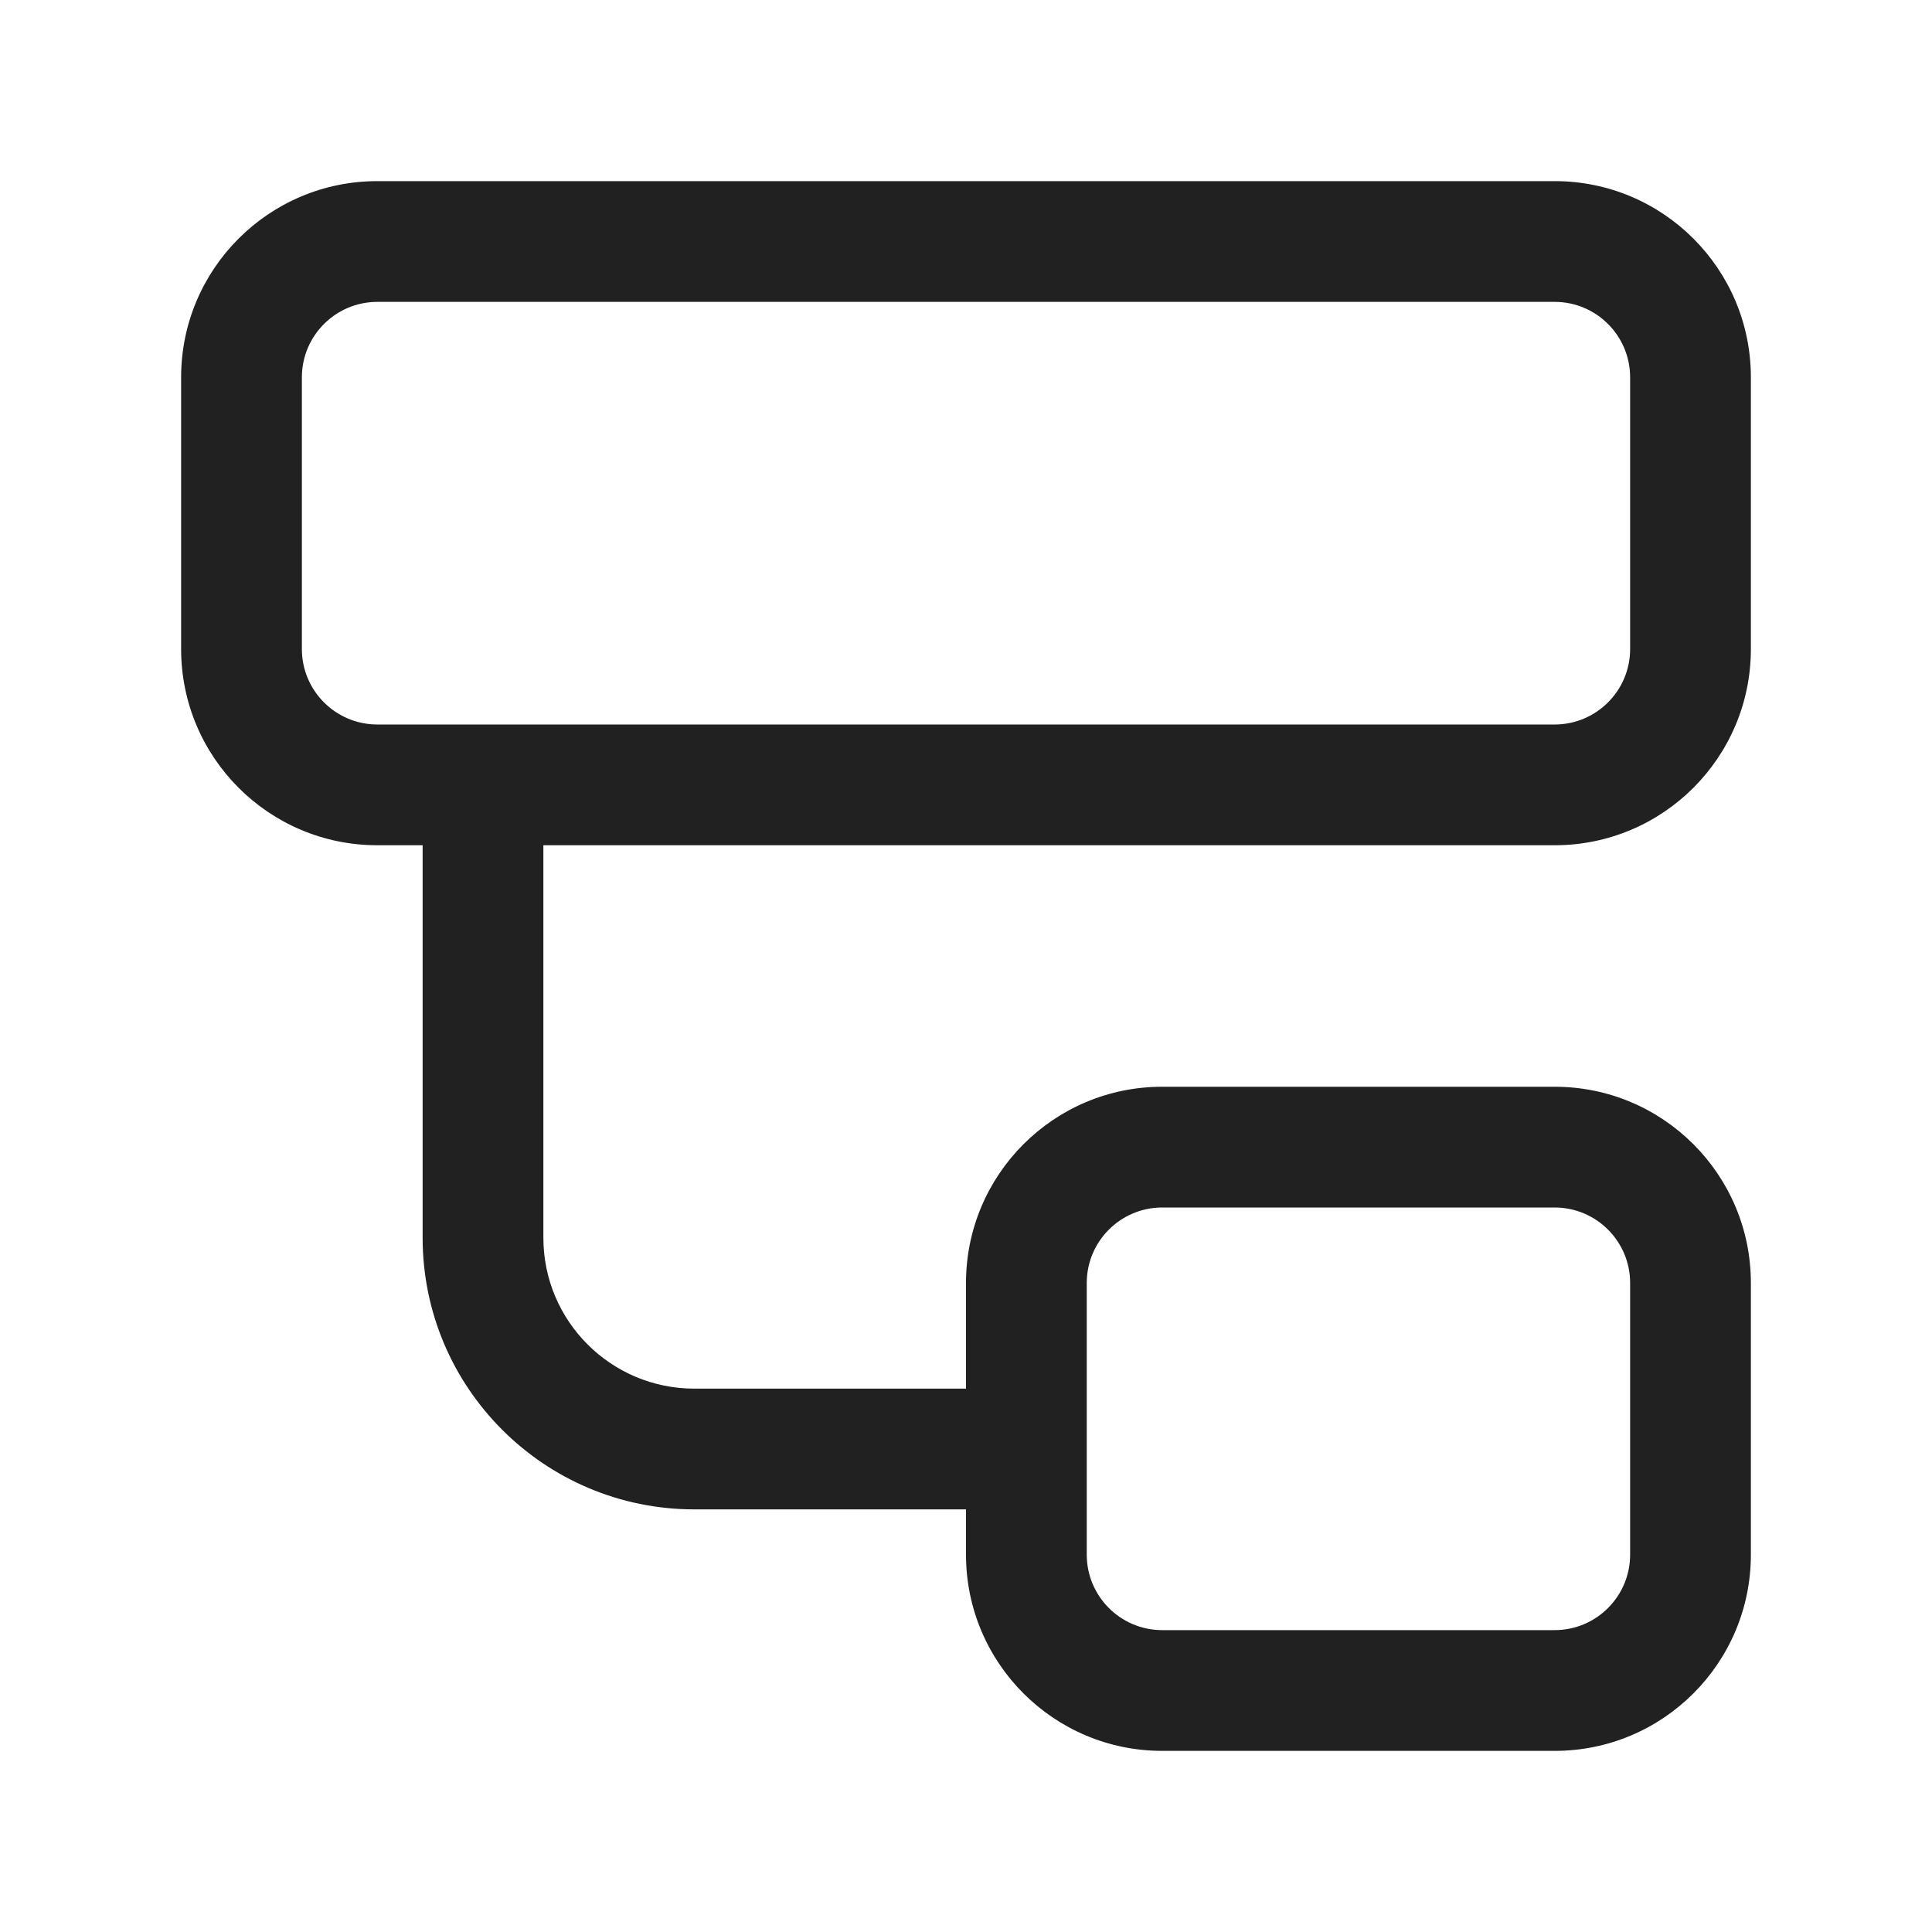 <svg width="32" height="32" viewBox="0 0 32 32" fill="none" xmlns="http://www.w3.org/2000/svg">
<path d="M3 6.25C3 4.455 4.455 3 6.25 3H25.75C27.545 3 29 4.455 29 6.25V10.75C29 12.545 27.545 14 25.75 14H9V20.5C9 21.881 10.119 23 11.5 23H16V21.25C16 19.455 17.455 18 19.25 18H25.75C27.545 18 29 19.455 29 21.25V25.75C29 27.545 27.545 29 25.75 29H19.25C17.455 29 16 27.545 16 25.75V25H11.5C9.015 25 7 22.985 7 20.5V14H6.25C4.455 14 3 12.545 3 10.75V6.25ZM18 25.75C18 26.44 18.56 27 19.25 27H25.75C26.44 27 27 26.44 27 25.75V21.25C27 20.56 26.44 20 25.75 20H19.25C18.56 20 18 20.56 18 21.25V25.75ZM25.75 12C26.44 12 27 11.44 27 10.75V6.25C27 5.56 26.44 5 25.75 5H6.25C5.56 5 5 5.56 5 6.25V10.75C5 11.44 5.56 12 6.25 12H25.75Z" fill="#212121"/>
</svg>
